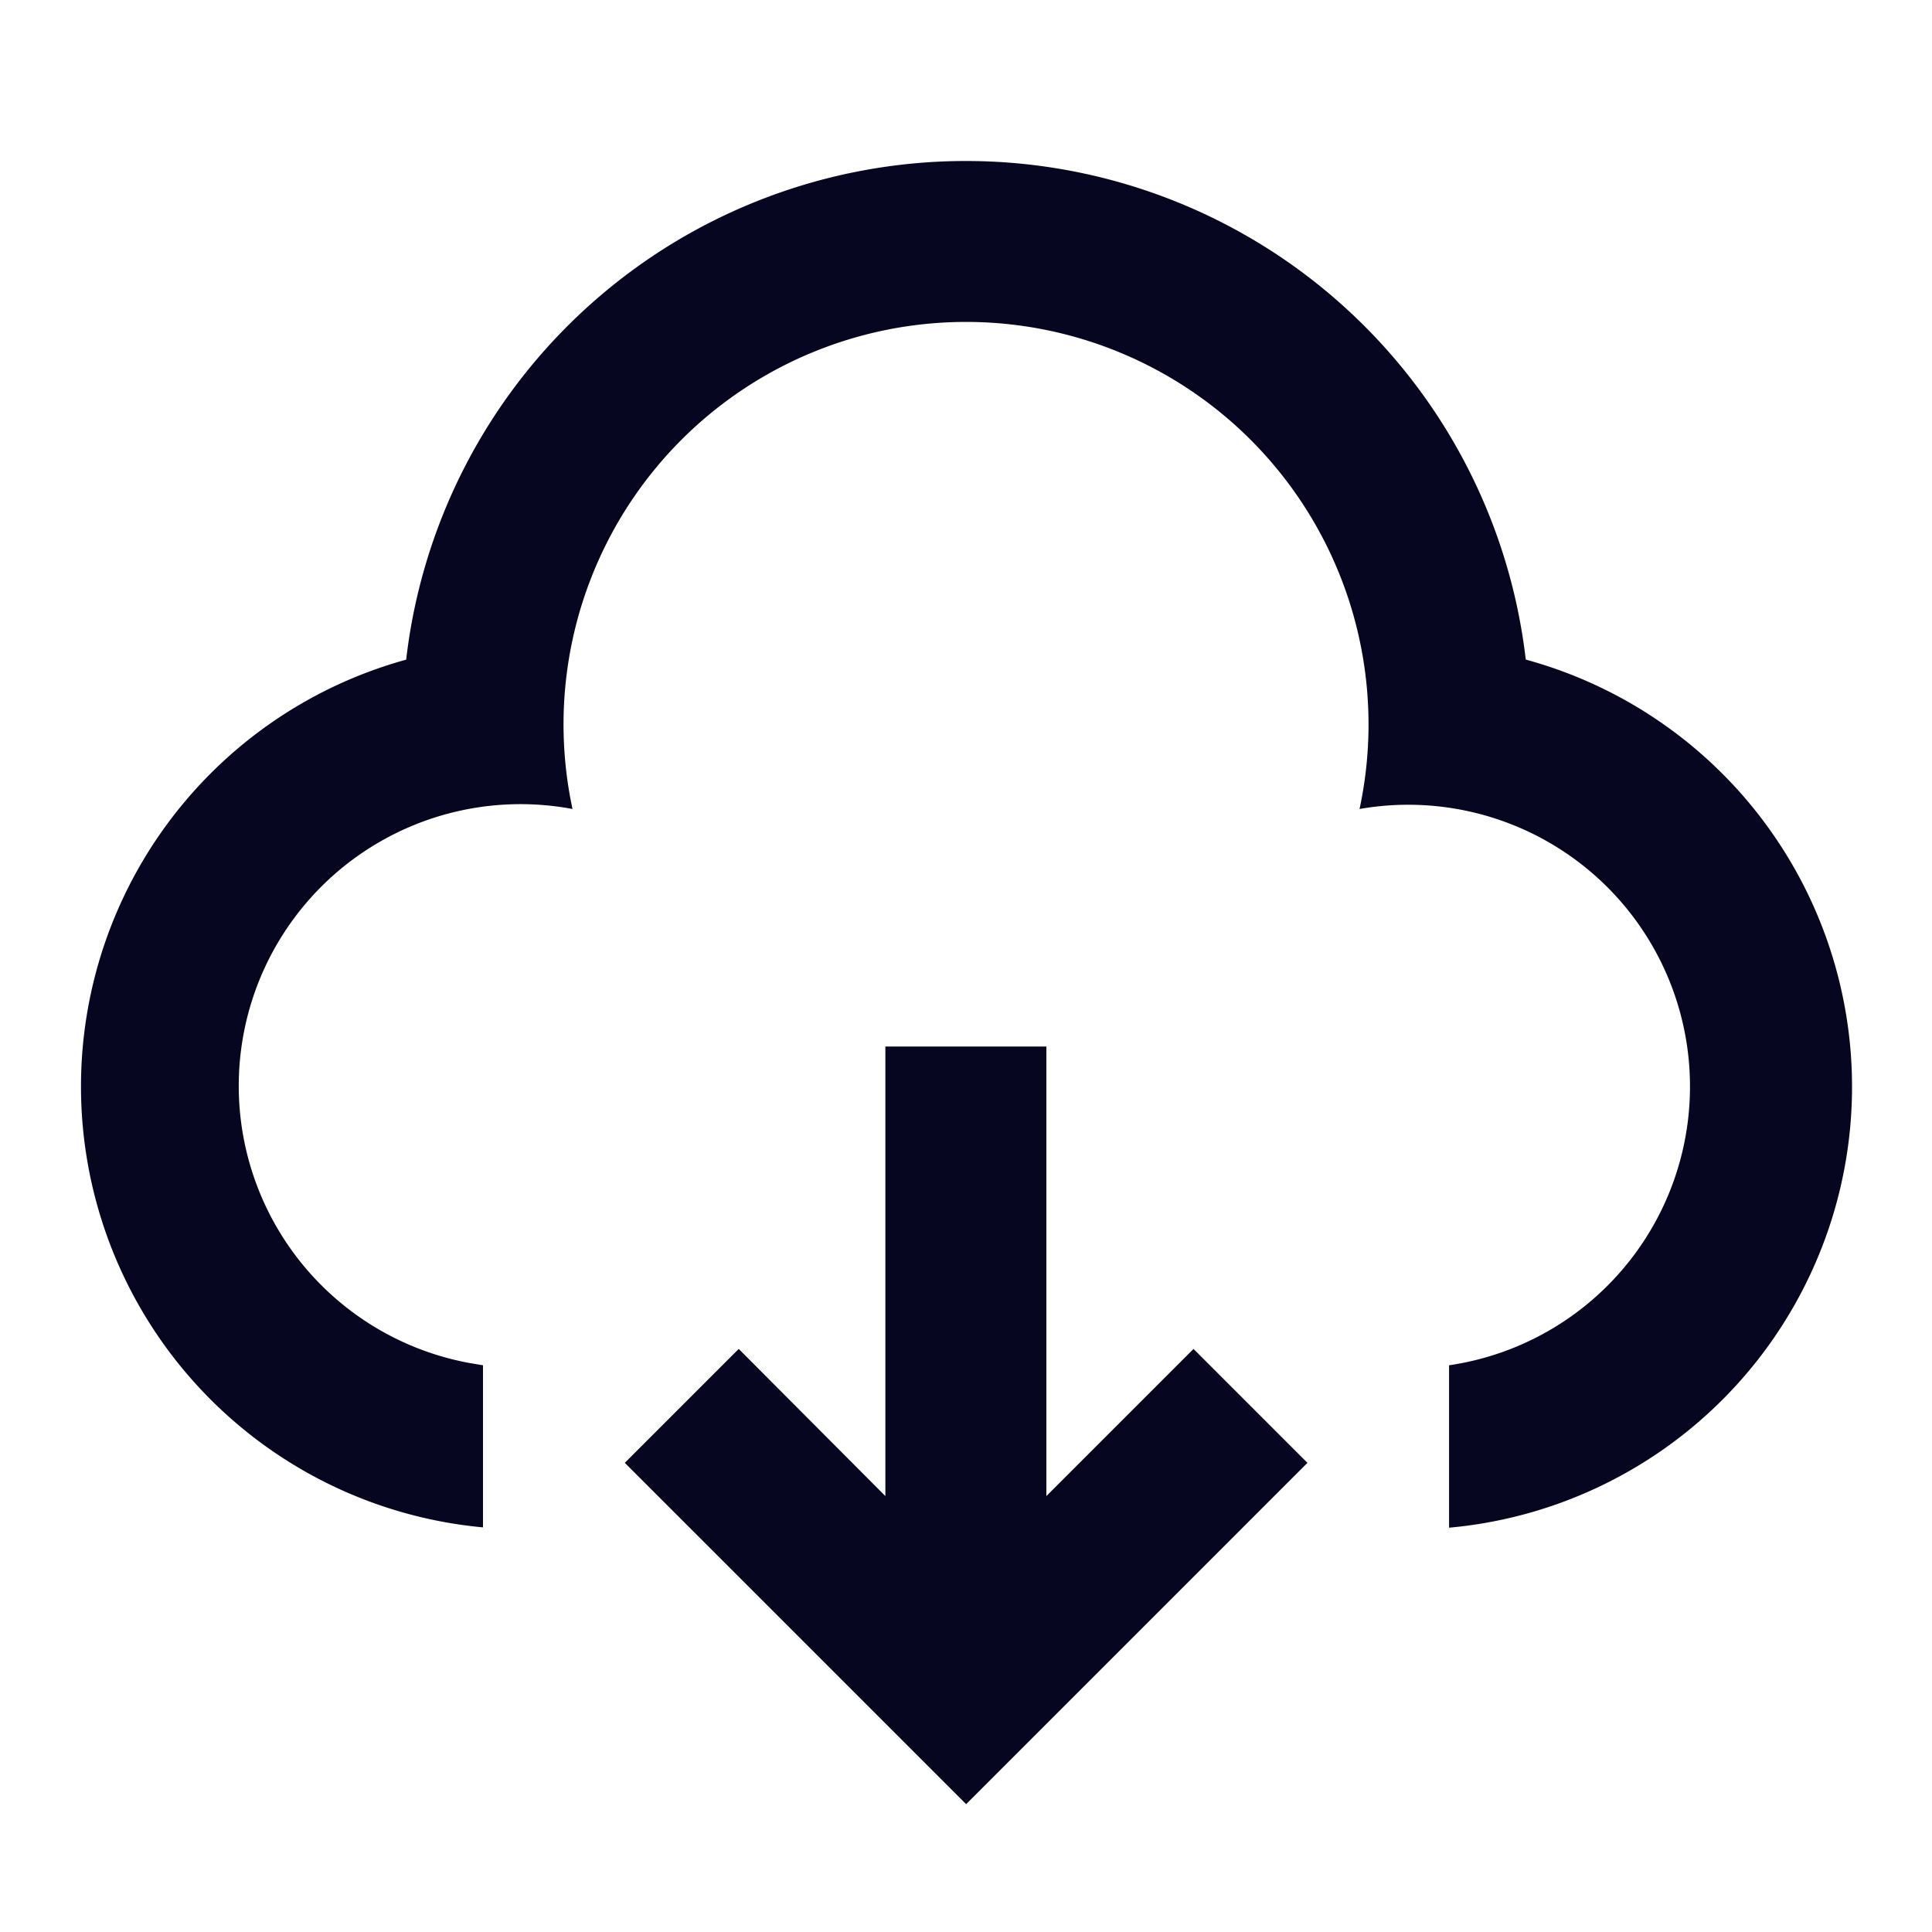 <svg id="download-cloud-2-line" xmlns="http://www.w3.org/2000/svg" width="30" height="30" viewBox="0 0 30 30">
  <path id="Path_10" data-name="Path 10" d="M0,0H30V30H0Z" fill="none"/>
  <path id="Path_11" data-name="Path 11" d="M16,15.75v6.981l2.285-2.285,1.769,1.769-5.3,5.3-5.3-5.3,1.769-1.769L13.5,22.731V15.75ZM14.752,2a8.751,8.751,0,0,1,8.692,7.742,6.875,6.875,0,0,1-1.191,13.48V20.7a4.375,4.375,0,1,0-1.39-8.638,6.25,6.25,0,1,0-12.221,0,4.375,4.375,0,1,0-1.615,8.6l.225.038v2.517A6.875,6.875,0,0,1,6.059,9.743,8.75,8.75,0,0,1,14.752,2Z" transform="translate(0.248 0.5)" fill="#060620"/>
</svg>
